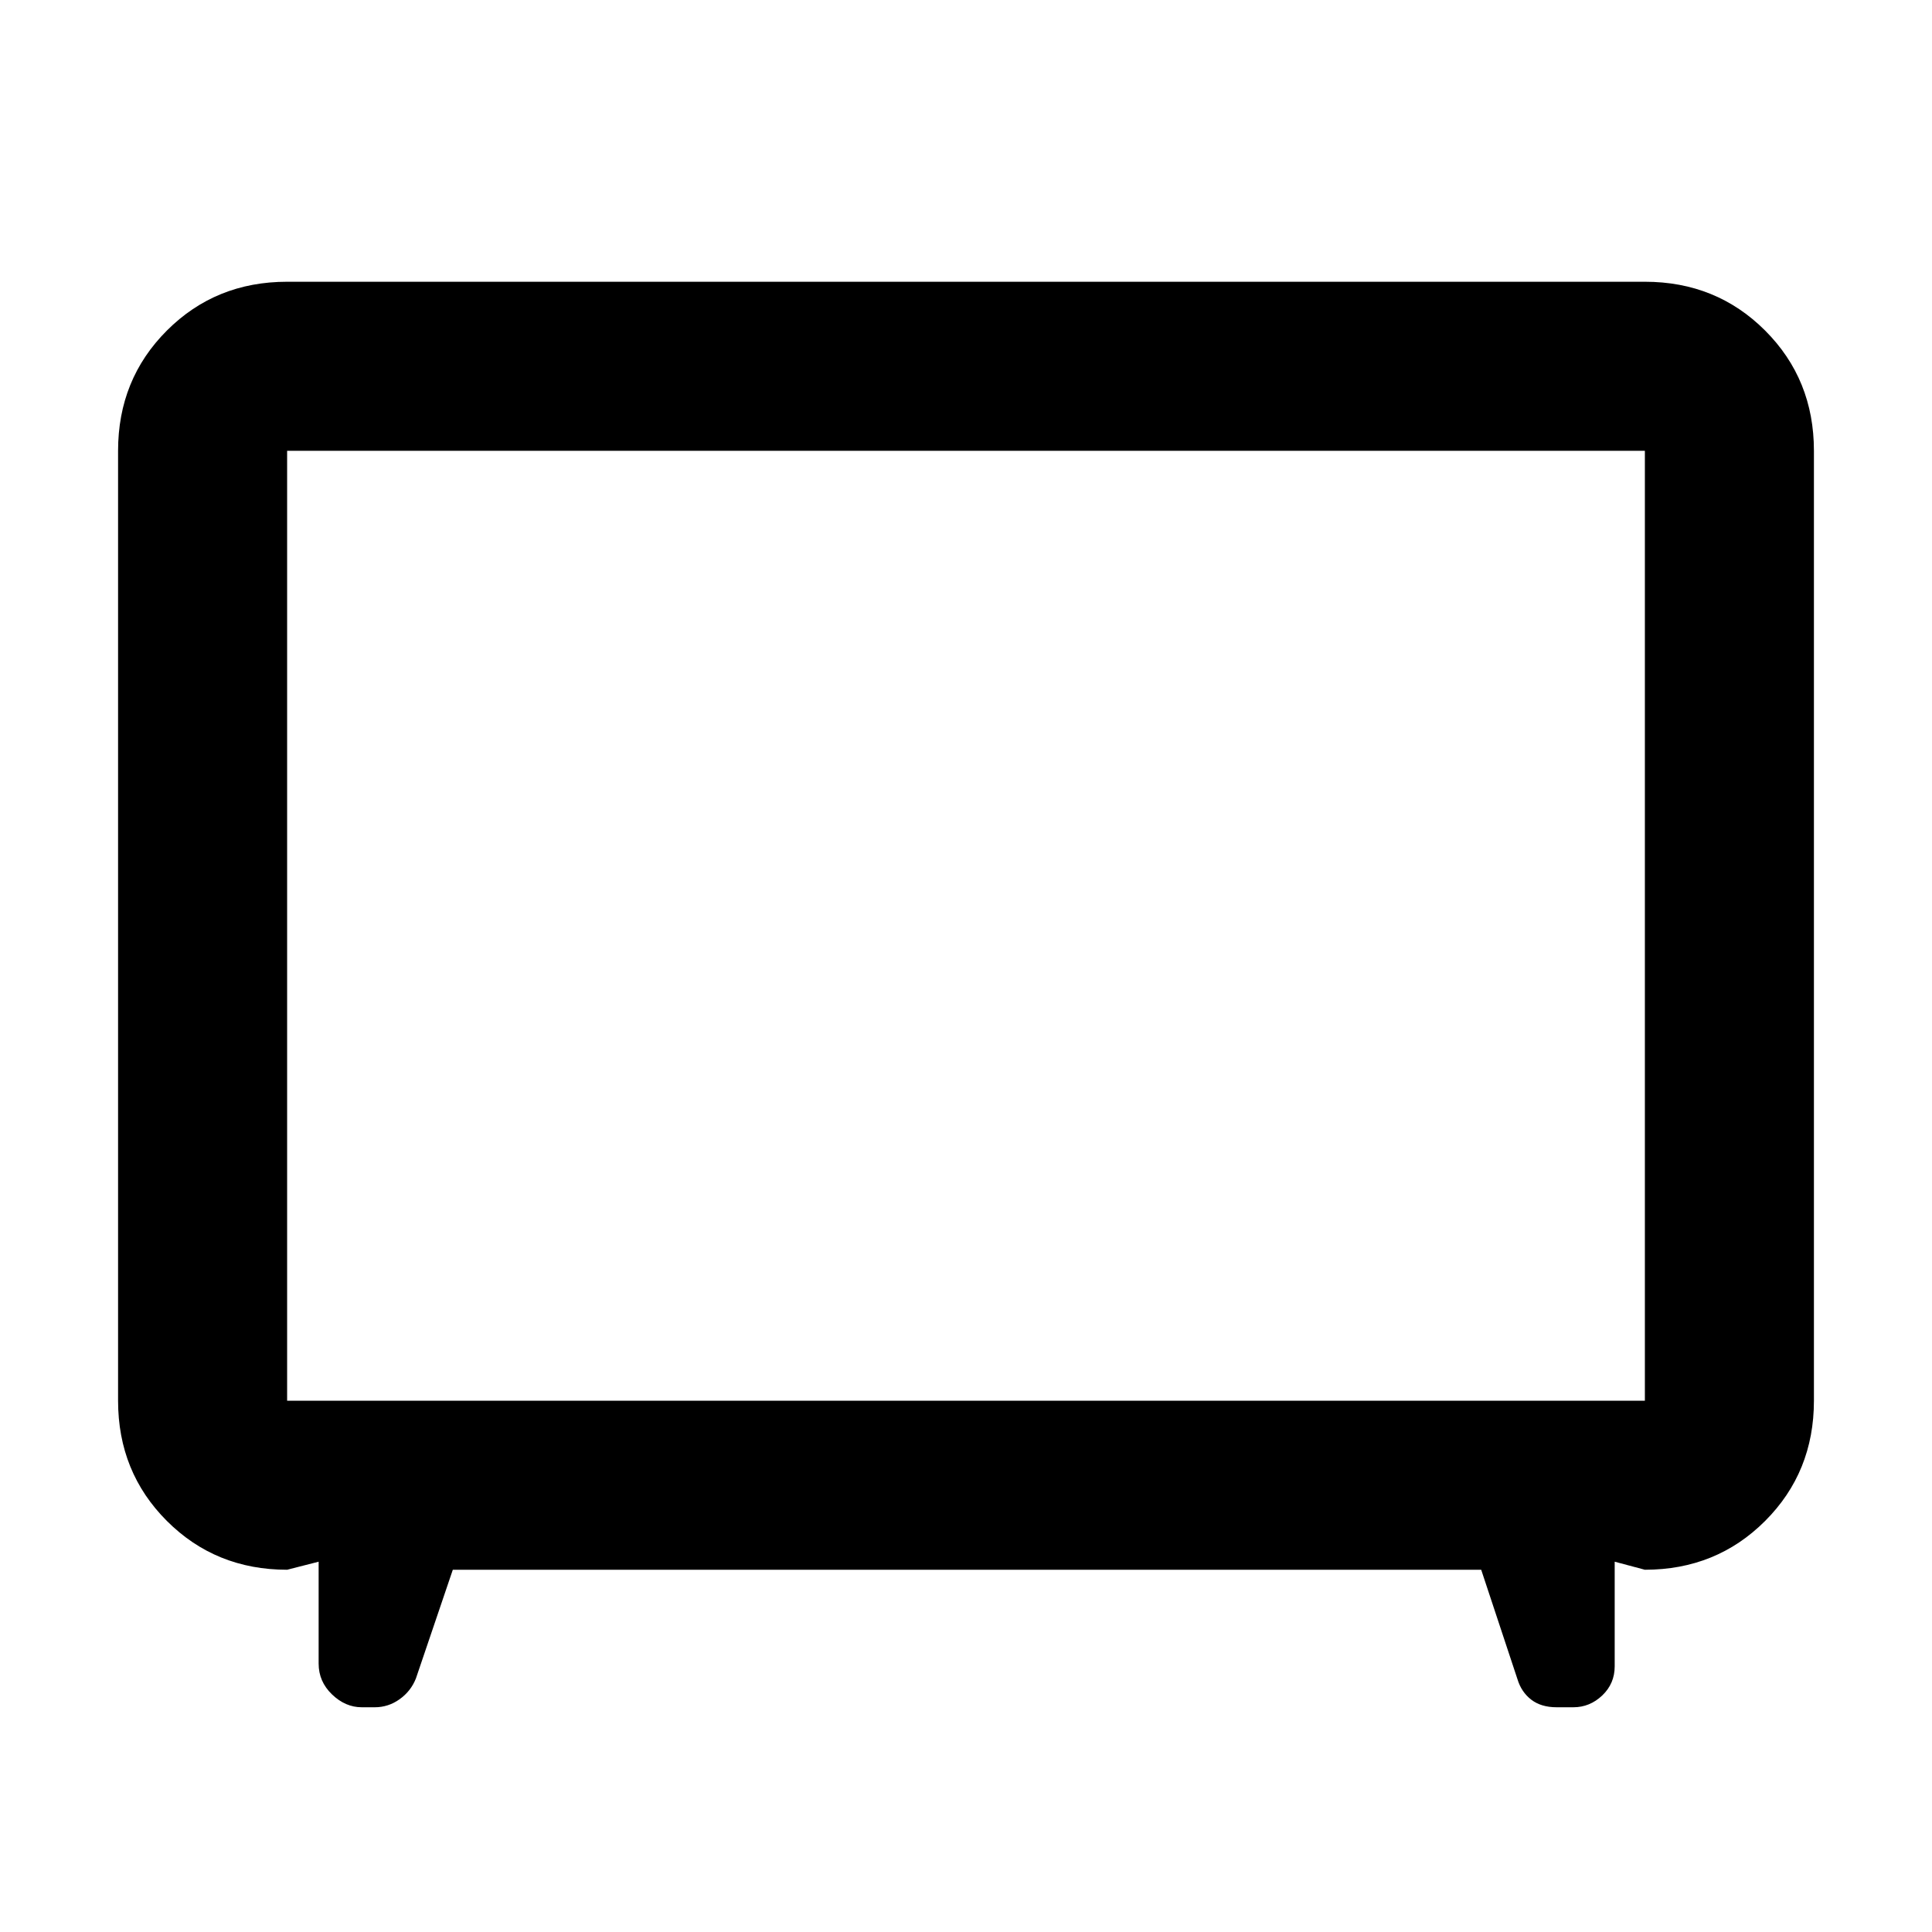 <svg xmlns="http://www.w3.org/2000/svg" height="40" viewBox="0 -960 960 960" width="40"><path d="m225-180-18.33 54q-2.5 6.33-8.1 10.33t-12.35 4h-6.45q-8.17 0-14.81-6.4-6.63-6.4-6.63-15.26V-184l-15.66 4q-35.5 0-59.75-24.25T58.67-264v-472q0-35.5 24.25-59.75T142.67-820h674.66q35.5 0 59.75 24.25T901.33-736v472q0 35.5-24.25 59.75T817.33-180l-15-4v52q0 8.56-6.17 14.45-6.18 5.88-14.36 5.88h-8.31q-7.71 0-12.62-3.77-4.91-3.77-6.87-10.23L736-180H225Zm-82.33-84h674.66v-472H142.67v472ZM480-500Z"/></svg>
